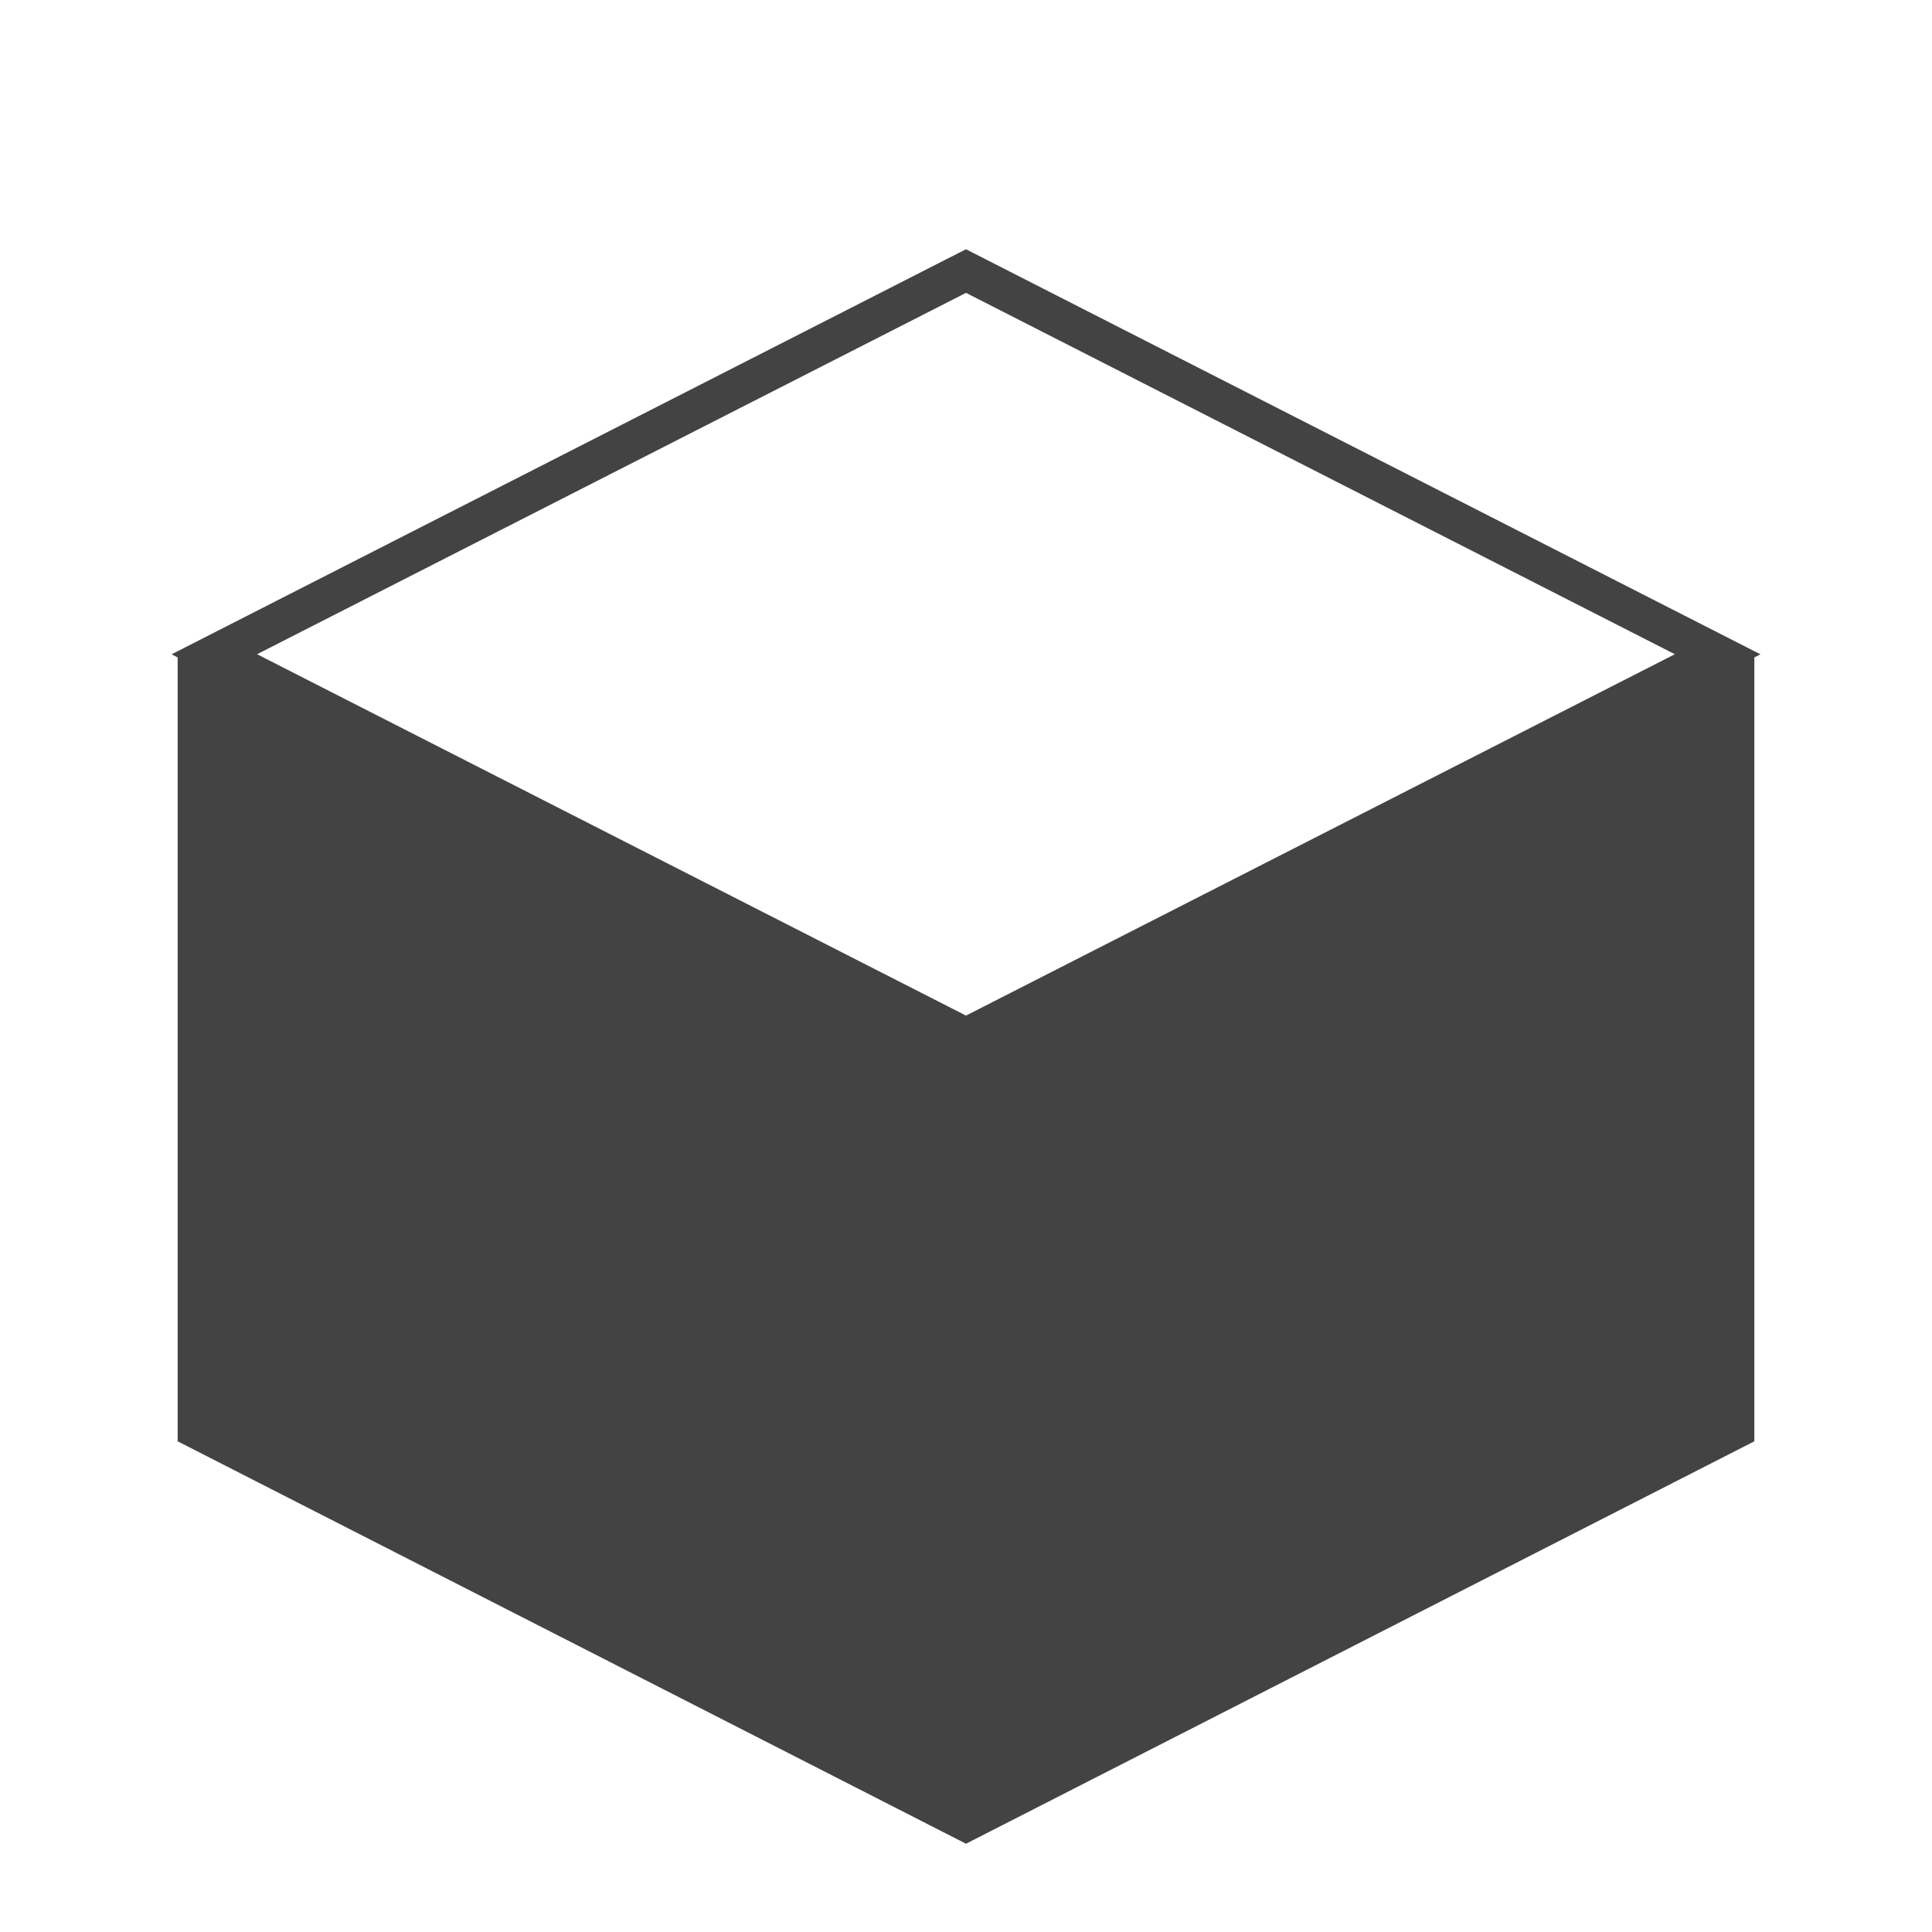 <?xml version="1.0" encoding="UTF-8" standalone="no"?>
<!-- Created for MapSVG plugin: http://mapsvg.com -->

<svg
   inkscape:export-ydpi="300"
   inkscape:export-xdpi="300"
   inkscape:export-filename="D:\Projects\#Mali-Data\Infographic Conflict Data\malimap005.png"
   inkscape:version="1.1.1 (3bf5ae0d25, 2021-09-20)"
   sodipodi:docname="manganese.svg"
   id="svg11"
   version="1.1"
   height="48"
   width="48"
   mapsvg:geoViewBox="-12.243005 25.000722 4.244202 10.160296"
   xmlns:inkscape="http://www.inkscape.org/namespaces/inkscape"
   xmlns:sodipodi="http://sodipodi.sourceforge.net/DTD/sodipodi-0.dtd"
   xmlns:xlink="http://www.w3.org/1999/xlink"
   xmlns="http://www.w3.org/2000/svg"
   xmlns:svg="http://www.w3.org/2000/svg"
   xmlns:mapsvg="http://mapsvg.com">
  <defs
     id="defs15">
    <rect
       x="1090.405"
       y="-25.82"
       width="210.534"
       height="200.603"
       id="rect96070" />
    <rect
       x="-5.618"
       y="1238.709"
       width="1247.135"
       height="147.465"
       id="rect64718" />
    <rect
       x="-356.726"
       y="-255.607"
       width="775.861"
       height="1925.91"
       id="rect58802" />
    <rect
       x="370.77"
       y="1016.808"
       width="485.933"
       height="369.366"
       id="rect26089" />
    <rect
       x="29.792"
       y="-57.599"
       width="524.348"
       height="220.464"
       id="rect13007" />
    <pattern
       inkscape:collect="always"
       xlink:href="#Strips1_3-8"
       id="pattern2909-5"
       patternTransform="matrix(1.708,1.394,-1.394,1.708,212.023,159.39)" />
    <pattern
       inkscape:collect="always"
       patternUnits="userSpaceOnUse"
       width="4"
       height="1"
       patternTransform="translate(0,0) scale(10,10)"
       id="Strips1_3-8"
       inkscape:stockid="Stripes 1:3">
      <rect
         style="fill:black;stroke:none"
         x="0"
         y="-0.5"
         width="1"
         height="2"
         id="rect1868-0" />
    </pattern>
    <pattern
       inkscape:collect="always"
       patternUnits="userSpaceOnUse"
       width="4"
       height="1"
       patternTransform="translate(0,0) scale(10,10)"
       id="Strips1_3"
       inkscape:stockid="Stripes 1:3">
      <rect
         style="fill:black;stroke:none"
         x="0"
         y="-0.5"
         width="1"
         height="2"
         id="rect1868" />
    </pattern>
    <pattern
       inkscape:collect="always"
       xlink:href="#Strips1_3"
       id="pattern864"
       patternTransform="matrix(1.708,1.394,-1.394,1.708,212.023,159.39)" />
    <rect
       x="370.77"
       y="1016.808"
       width="485.933"
       height="369.366"
       id="rect30135" />
    <rect
       x="370.77"
       y="1016.808"
       width="485.933"
       height="369.366"
       id="rect32375" />
    <rect
       x="370.77"
       y="1016.808"
       width="485.933"
       height="369.366"
       id="rect32483" />
    <rect
       x="370.77"
       y="1016.808"
       width="485.933"
       height="369.366"
       id="rect32591" />
    <rect
       x="370.77"
       y="1016.808"
       width="485.933"
       height="369.366"
       id="rect33713" />
    <rect
       x="370.77"
       y="1016.808"
       width="485.933"
       height="369.366"
       id="rect33821" />
    <rect
       x="370.77"
       y="1016.808"
       width="485.933"
       height="369.366"
       id="rect34046" />
    <rect
       x="370.77"
       y="1016.808"
       width="485.933"
       height="369.366"
       id="rect34154" />
    <rect
       x="370.77"
       y="1016.808"
       width="485.933"
       height="369.366"
       id="rect34262" />
    <rect
       x="370.77"
       y="1016.808"
       width="485.933"
       height="369.366"
       id="rect34538" />
    <rect
       x="370.77"
       y="1016.808"
       width="485.933"
       height="369.366"
       id="rect34646" />
    <rect
       x="-5.618"
       y="1238.709"
       width="1247.135"
       height="147.465"
       id="rect70122" />
    <rect
       x="29.792"
       y="-57.599"
       width="770.123"
       height="75.808"
       id="rect13007-9" />
    <rect
       x="1090.405"
       y="-25.82"
       width="210.534"
       height="200.603"
       id="rect96070-0" />
    <rect
       x="1090.405"
       y="-25.82"
       width="210.534"
       height="200.603"
       id="rect96070-3" />
    <rect
       x="1090.405"
       y="-25.82"
       width="210.534"
       height="200.603"
       id="rect96070-5" />
    <rect
       x="1090.405"
       y="-25.82"
       width="210.534"
       height="200.603"
       id="rect96070-4" />
    <rect
       x="1090.405"
       y="-25.82"
       width="210.534"
       height="200.603"
       id="rect96070-6" />
    <rect
       x="1090.405"
       y="-25.82"
       width="210.534"
       height="200.603"
       id="rect96070-45" />
    <rect
       x="1090.405"
       y="-25.82"
       width="210.534"
       height="200.603"
       id="rect96070-1" />
    <rect
       x="1090.405"
       y="-25.82"
       width="210.534"
       height="200.603"
       id="rect96070-9" />
    <rect
       x="1090.405"
       y="-25.82"
       width="210.534"
       height="200.603"
       id="rect96070-65" />
    <rect
       x="1090.405"
       y="-25.82"
       width="210.534"
       height="200.603"
       id="rect96070-1-7" />
    <rect
       x="1090.405"
       y="-25.82"
       width="210.534"
       height="200.603"
       id="rect96070-1-3" />
    <rect
       x="1090.405"
       y="-25.82"
       width="210.534"
       height="200.603"
       id="rect96070-4-9" />
    <rect
       x="370.77"
       y="1016.808"
       width="485.933"
       height="369.366"
       id="rect33713-0" />
    <rect
       x="1090.405"
       y="-25.82"
       width="210.534"
       height="200.603"
       id="rect96070-6-6" />
    <rect
       x="370.77"
       y="1016.808"
       width="485.933"
       height="369.366"
       id="rect34646-9" />
    <rect
       x="1090.405"
       y="-25.82"
       width="210.534"
       height="200.603"
       id="rect96070-45-8" />
    <rect
       x="1090.405"
       y="-25.82"
       width="210.534"
       height="200.603"
       id="rect96070-0-6" />
    <rect
       x="370.77"
       y="1016.808"
       width="485.933"
       height="369.366"
       id="rect32483-2" />
    <rect
       x="1090.405"
       y="-25.82"
       width="210.534"
       height="200.603"
       id="rect96070-06" />
    <rect
       x="370.77"
       y="1016.808"
       width="485.933"
       height="369.366"
       id="rect34154-7" />
    <rect
       x="370.77"
       y="1016.808"
       width="485.933"
       height="369.366"
       id="rect30135-5" />
    <rect
       x="1090.405"
       y="-25.82"
       width="210.534"
       height="200.603"
       id="rect96070-3-3" />
    <rect
       x="370.77"
       y="1016.808"
       width="485.933"
       height="369.366"
       id="rect33821-9" />
    <rect
       x="1090.405"
       y="-25.82"
       width="210.534"
       height="200.603"
       id="rect96070-5-7" />
    <rect
       x="370.77"
       y="1016.808"
       width="485.933"
       height="369.366"
       id="rect32591-7" />
    <rect
       x="1090.405"
       y="-25.82"
       width="210.534"
       height="200.603"
       id="rect96070-1-7-1" />
    <rect
       x="1090.405"
       y="-25.82"
       width="210.534"
       height="200.603"
       id="rect96070-1-3-8" />
    <rect
       x="370.77"
       y="1016.808"
       width="485.933"
       height="369.366"
       id="rect32375-4" />
    <rect
       x="1090.405"
       y="-25.82"
       width="210.534"
       height="200.603"
       id="rect96070-1-77" />
    <rect
       x="370.77"
       y="1016.808"
       width="485.933"
       height="369.366"
       id="rect34262-3" />
  </defs>
  <sodipodi:namedview
     id="namedview13"
     pagecolor="#ffffff"
     bordercolor="#cccccc"
     borderopacity="1"
     inkscape:pageshadow="0"
     inkscape:pageopacity="1"
     inkscape:pagecheckerboard="0"
     showgrid="false"
     inkscape:zoom="2"
     inkscape:cx="-84.5"
     inkscape:cy="9.75"
     inkscape:window-width="1858"
     inkscape:window-height="1057"
     inkscape:window-x="-8"
     inkscape:window-y="1072"
     inkscape:window-maximized="1"
     inkscape:current-layer="layer7"
     inkscape:snap-global="true"
     fit-margin-top="0"
     fit-margin-left="0"
     fit-margin-right="0"
     fit-margin-bottom="0"
     units="px"
     showguides="true"
     inkscape:guide-bbox="true" />
  <g
     inkscape:groupmode="layer"
     id="layer7"
     inkscape:label="icons"
     style="display:inline"
     transform="translate(-21.067, -181.172)">
    <path
       id="rect11956"
       style="color:#000000;font-variation-settings:normal;display:inline;vector-effect:none;fill:#434343;fill-opacity:1;stroke:none;stroke-width:1px;stroke-linecap:butt;stroke-linejoin:miter;stroke-miterlimit:4;stroke-dasharray:none;stroke-dashoffset:0;stroke-opacity:1;-inkscape-stroke:none;paint-order:fill markers stroke;stop-color:#000000"
       d="m 45.067,187.365 -0.532,0.27 -19.205,9.793 0.151,0.078 v 19.475 l 19.586,9.998 19.586,-9.998 v -19.475 l 0.151,-0.078 z m 0,1.083 17.611,8.978 -17.611,8.978 -17.613,-8.978 z" />
  </g>
</svg>
